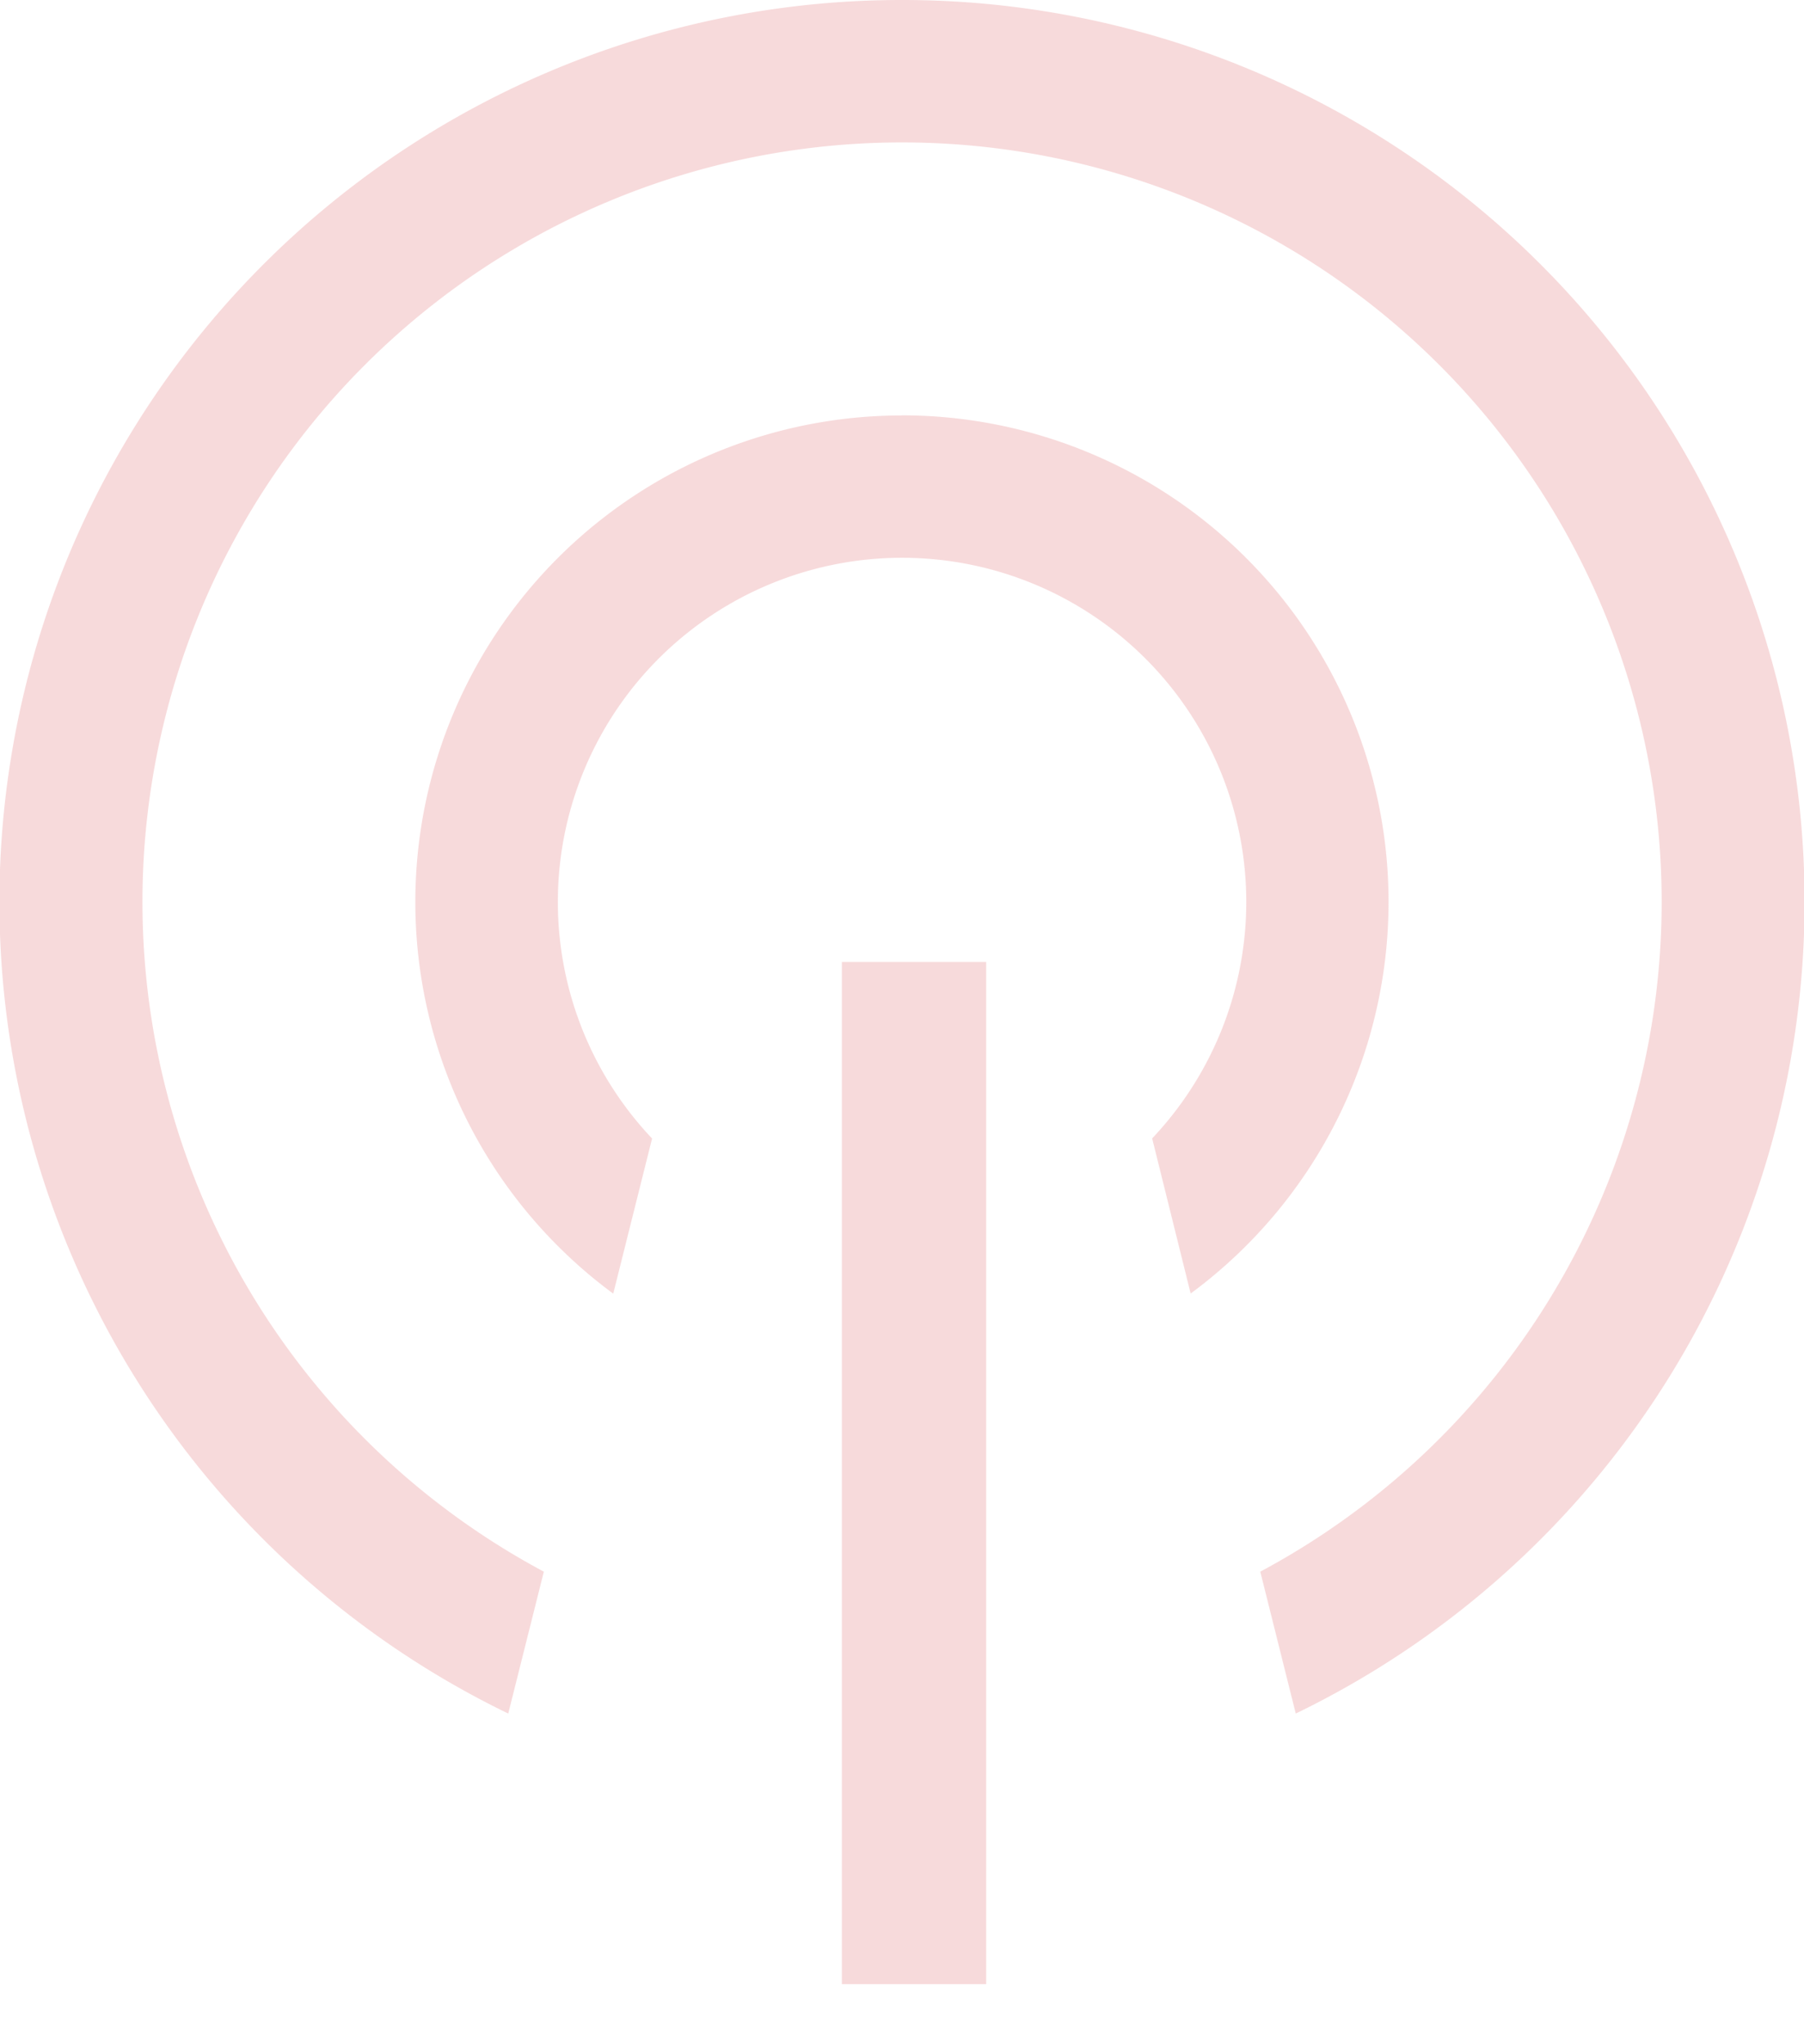 <svg xmlns="http://www.w3.org/2000/svg" width="15" height="17"><g fill="#D8484D" fill-rule="nonzero" opacity=".2"><path d="M7.5 0a7.5 7.5 0 0 1 3.274 14.25l-.295-1.18a6.316 6.316 0 1 0-5.957 0l-.296 1.18A7.5 7.5 0 0 1 7.5 0Zm0 3.454a4.046 4.046 0 0 1 2.4 7.303l-.32-1.29a2.862 2.862 0 1 0-4.158.001l-.323 1.29a4.046 4.046 0 0 1 2.4-7.303Z"/><path d="M7 16.5h1.2V8H7z"/></g></svg>
